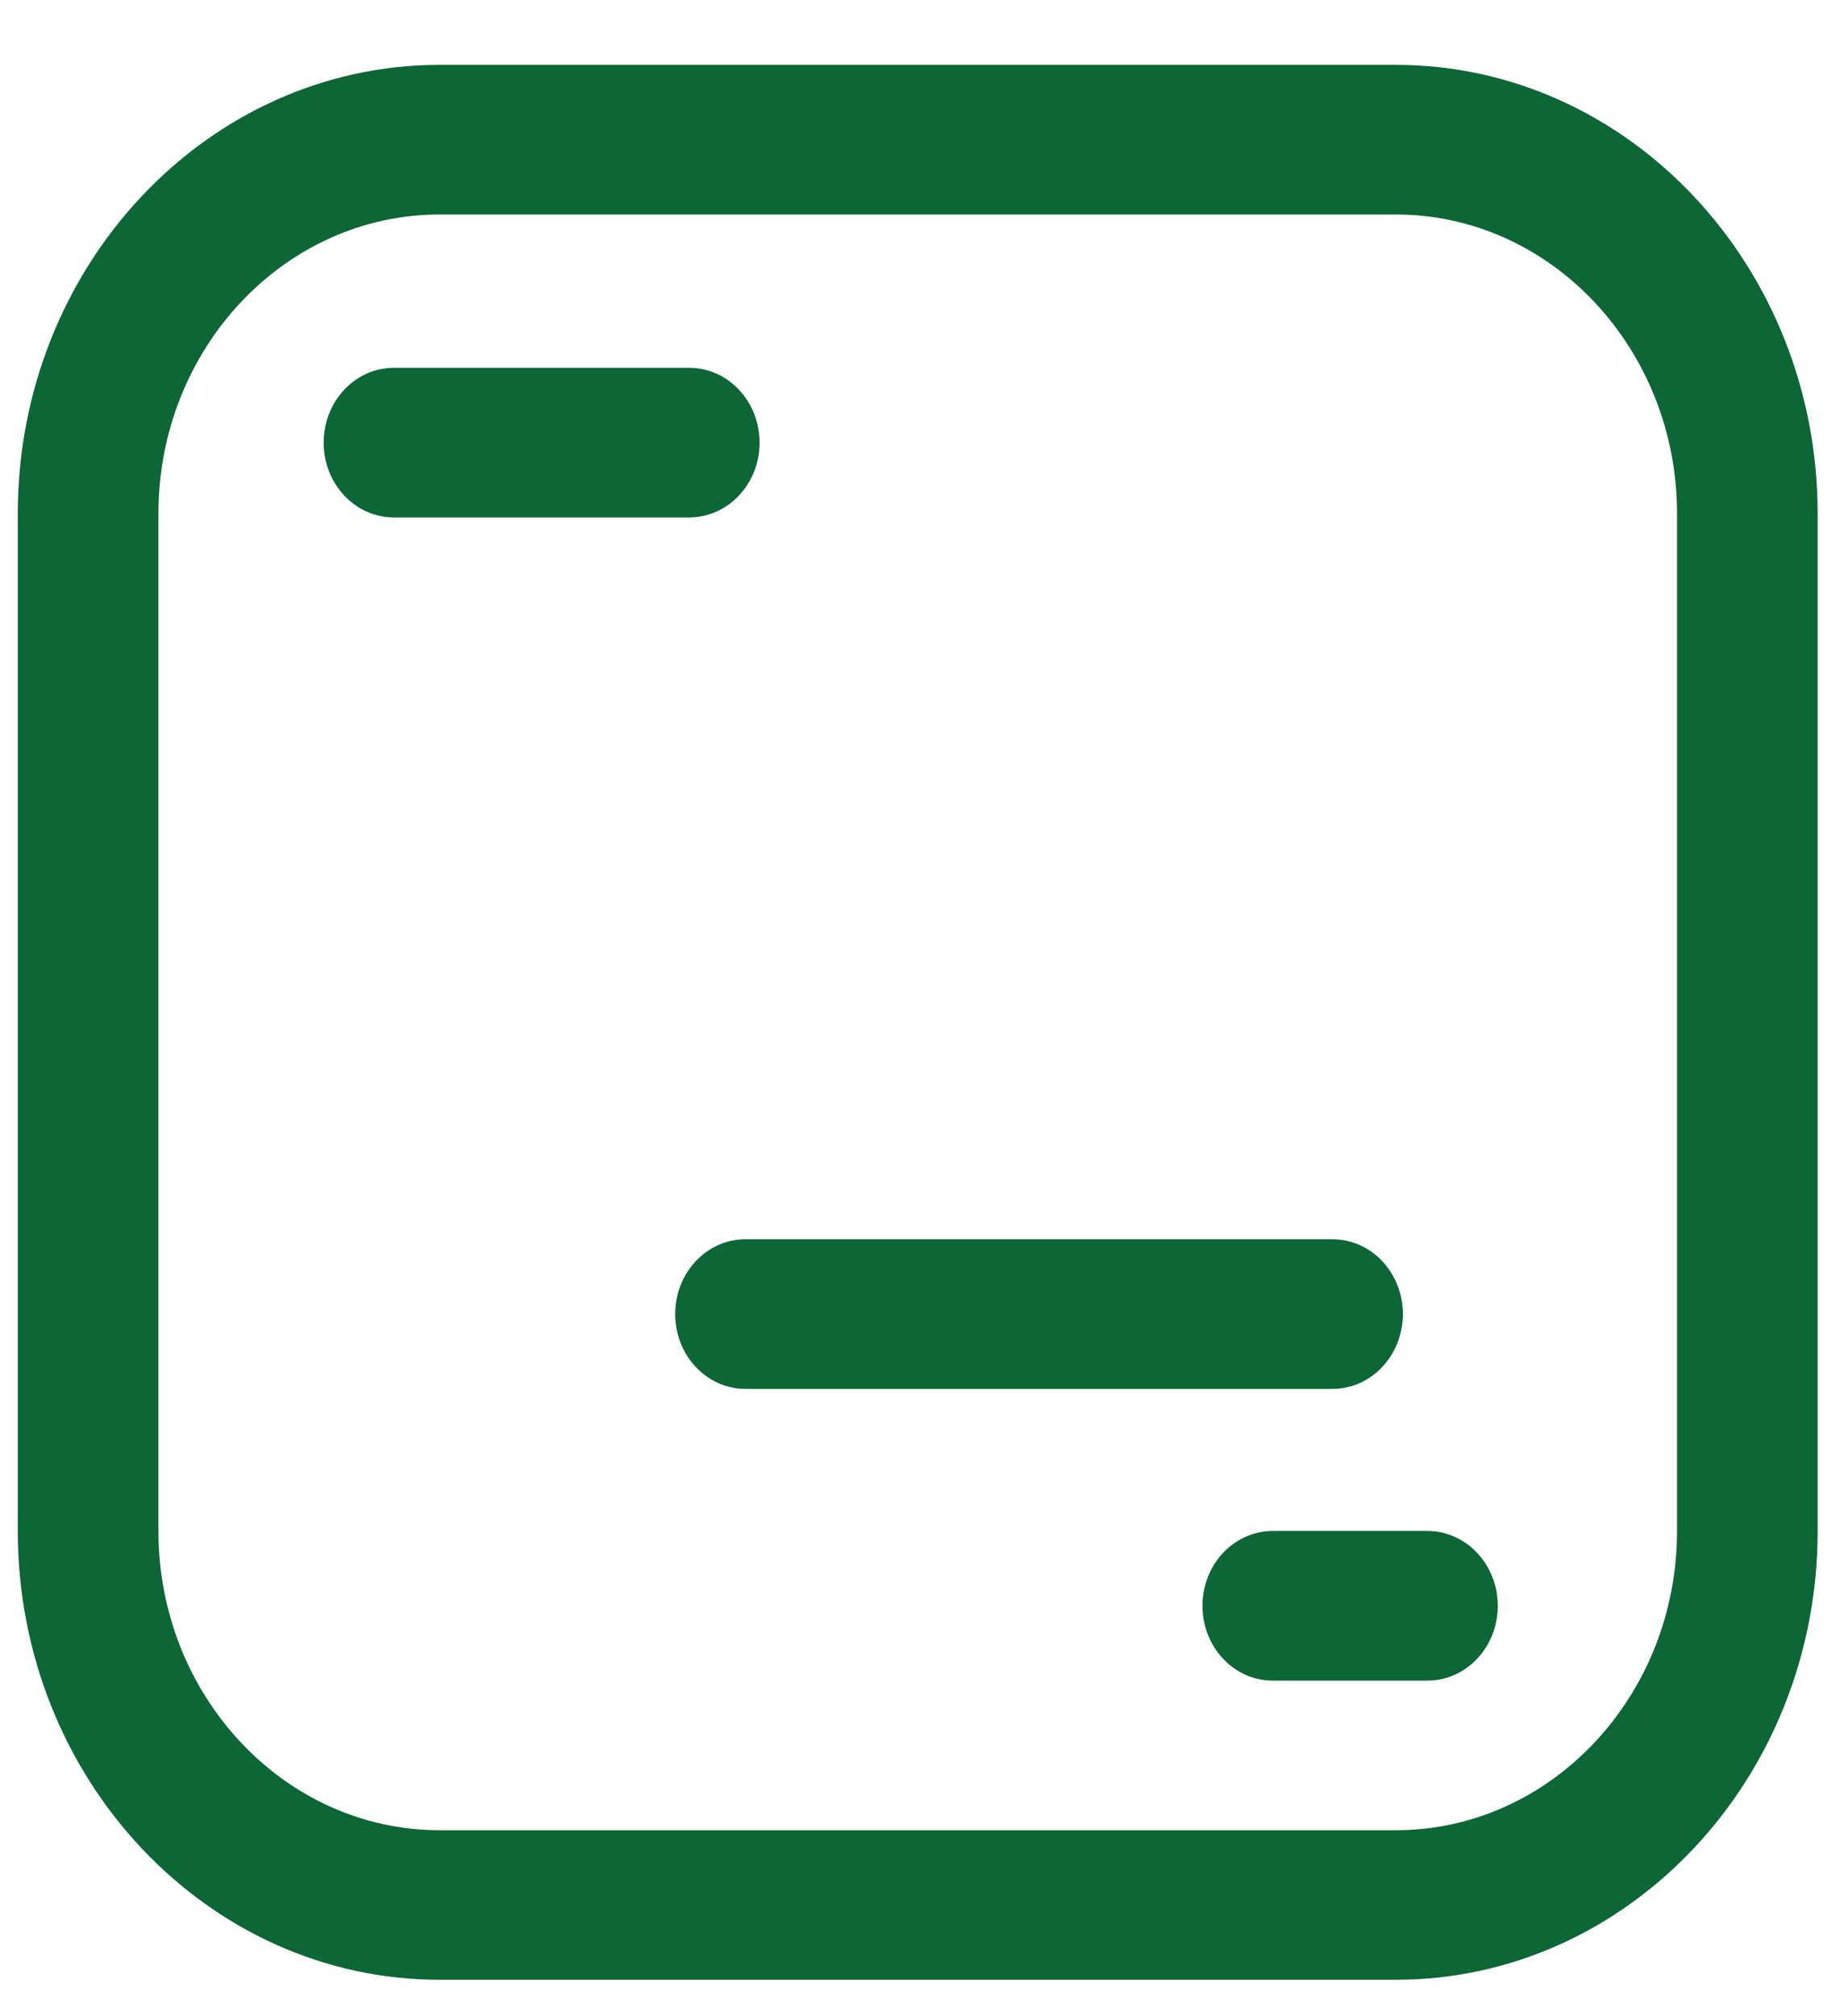 <svg width="21" height="23" viewBox="0 0 21 23" fill="none" xmlns="http://www.w3.org/2000/svg">
<path d="M15.93 22.586H5.018C2.363 22.586 0.203 20.289 0.203 17.466V5.86C0.203 3.037 2.363 0.74 5.018 0.74H15.93C18.585 0.74 20.745 3.037 20.745 5.86V17.466C20.745 20.289 18.585 22.586 15.93 22.586ZM5.018 2.447C3.248 2.447 1.808 3.978 1.808 5.86V17.466C1.808 19.348 3.248 20.88 5.018 20.88H15.93C17.7 20.88 19.14 19.348 19.14 17.466V5.86C19.14 3.978 17.7 2.447 15.93 2.447H5.018ZM8.669 5.05C8.669 4.578 8.309 4.196 7.866 4.196H4.496C4.053 4.196 3.694 4.578 3.694 5.05C3.694 5.521 4.053 5.903 4.496 5.903H7.866C8.309 5.903 8.669 5.521 8.669 5.05ZM16.011 14.991C16.011 14.52 15.651 14.138 15.208 14.138H8.508C8.065 14.138 7.706 14.52 7.706 14.991C7.706 15.463 8.065 15.845 8.508 15.845H15.208C15.651 15.845 16.011 15.463 16.011 14.991ZM17.094 18.32C17.094 17.848 16.735 17.466 16.291 17.466H14.526C14.083 17.466 13.724 17.848 13.724 18.32C13.724 18.791 14.083 19.173 14.526 19.173H16.291C16.735 19.173 17.094 18.791 17.094 18.32Z" fill="#0C6635"/>
</svg>
